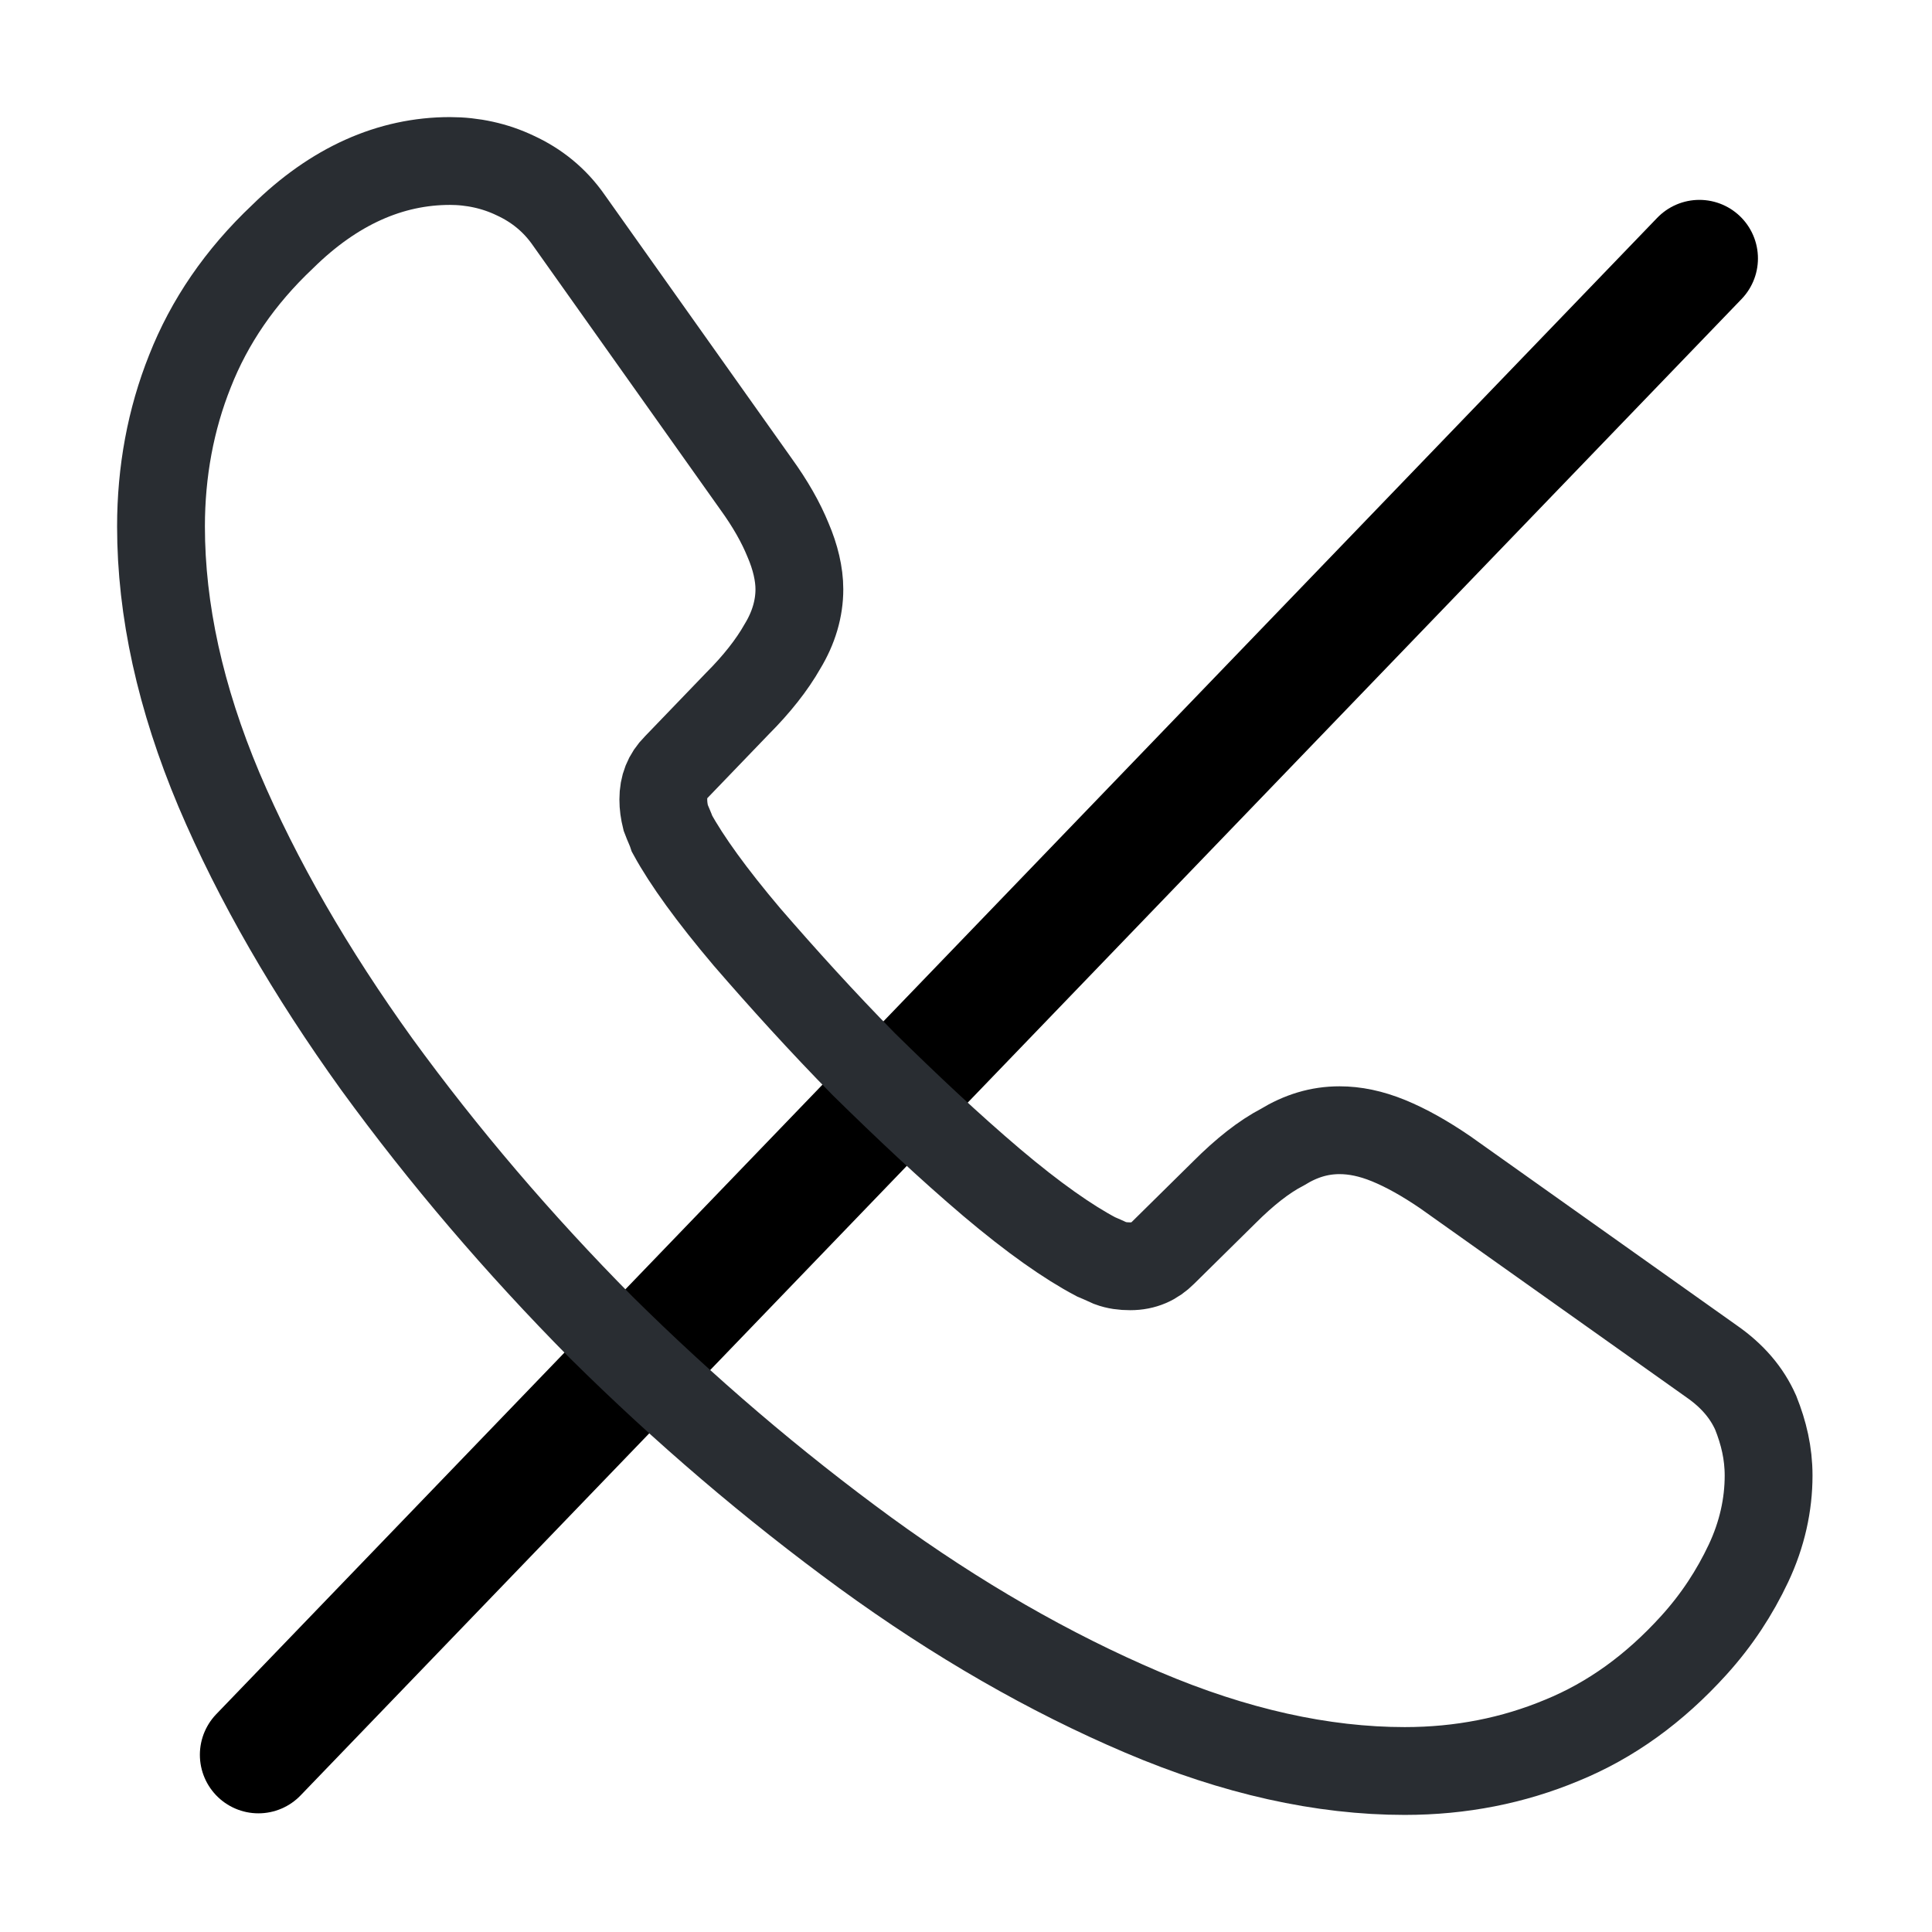 <svg width="33" height="33" viewBox="0 0 33 33" fill="none" xmlns="http://www.w3.org/2000/svg">
<line x1="29.027" y1="4.414" x2="4.414" y2="29.973" stroke="black" stroke-width="2" stroke-linecap="round"/>
<path d="M30.209 25.204C30.209 25.699 30.099 26.207 29.865 26.703C29.631 27.198 29.329 27.665 28.93 28.105C28.256 28.848 27.514 29.384 26.675 29.727C25.85 30.071 24.956 30.25 23.994 30.25C22.591 30.25 21.093 29.92 19.511 29.246C17.93 28.573 16.349 27.665 14.781 26.524C13.2 25.369 11.701 24.09 10.271 22.674C8.855 21.244 7.576 19.745 6.435 18.177C5.308 16.61 4.4 15.043 3.74 13.489C3.08 11.921 2.75 10.422 2.75 8.992C2.75 8.057 2.915 7.164 3.245 6.339C3.575 5.5 4.098 4.73 4.826 4.043C5.706 3.176 6.669 2.75 7.686 2.75C8.071 2.75 8.456 2.833 8.8 2.998C9.158 3.163 9.474 3.41 9.721 3.768L12.911 8.264C13.159 8.607 13.338 8.924 13.461 9.226C13.585 9.515 13.654 9.804 13.654 10.065C13.654 10.395 13.557 10.725 13.365 11.041C13.186 11.357 12.925 11.688 12.595 12.018L11.55 13.104C11.399 13.255 11.33 13.434 11.33 13.654C11.33 13.764 11.344 13.86 11.371 13.97C11.412 14.08 11.454 14.162 11.481 14.245C11.729 14.699 12.155 15.29 12.76 16.005C13.379 16.72 14.039 17.449 14.754 18.177C15.496 18.906 16.211 19.58 16.94 20.199C17.655 20.804 18.246 21.216 18.714 21.464C18.782 21.491 18.865 21.532 18.961 21.574C19.071 21.615 19.181 21.629 19.305 21.629C19.539 21.629 19.718 21.546 19.869 21.395L20.914 20.364C21.258 20.02 21.587 19.759 21.904 19.594C22.22 19.401 22.536 19.305 22.88 19.305C23.141 19.305 23.416 19.36 23.719 19.484C24.021 19.608 24.337 19.786 24.681 20.02L29.233 23.251C29.59 23.499 29.837 23.788 29.989 24.131C30.126 24.475 30.209 24.819 30.209 25.204Z" stroke="#292D32" stroke-width="1.5" stroke-miterlimit="10"/>
</svg>
